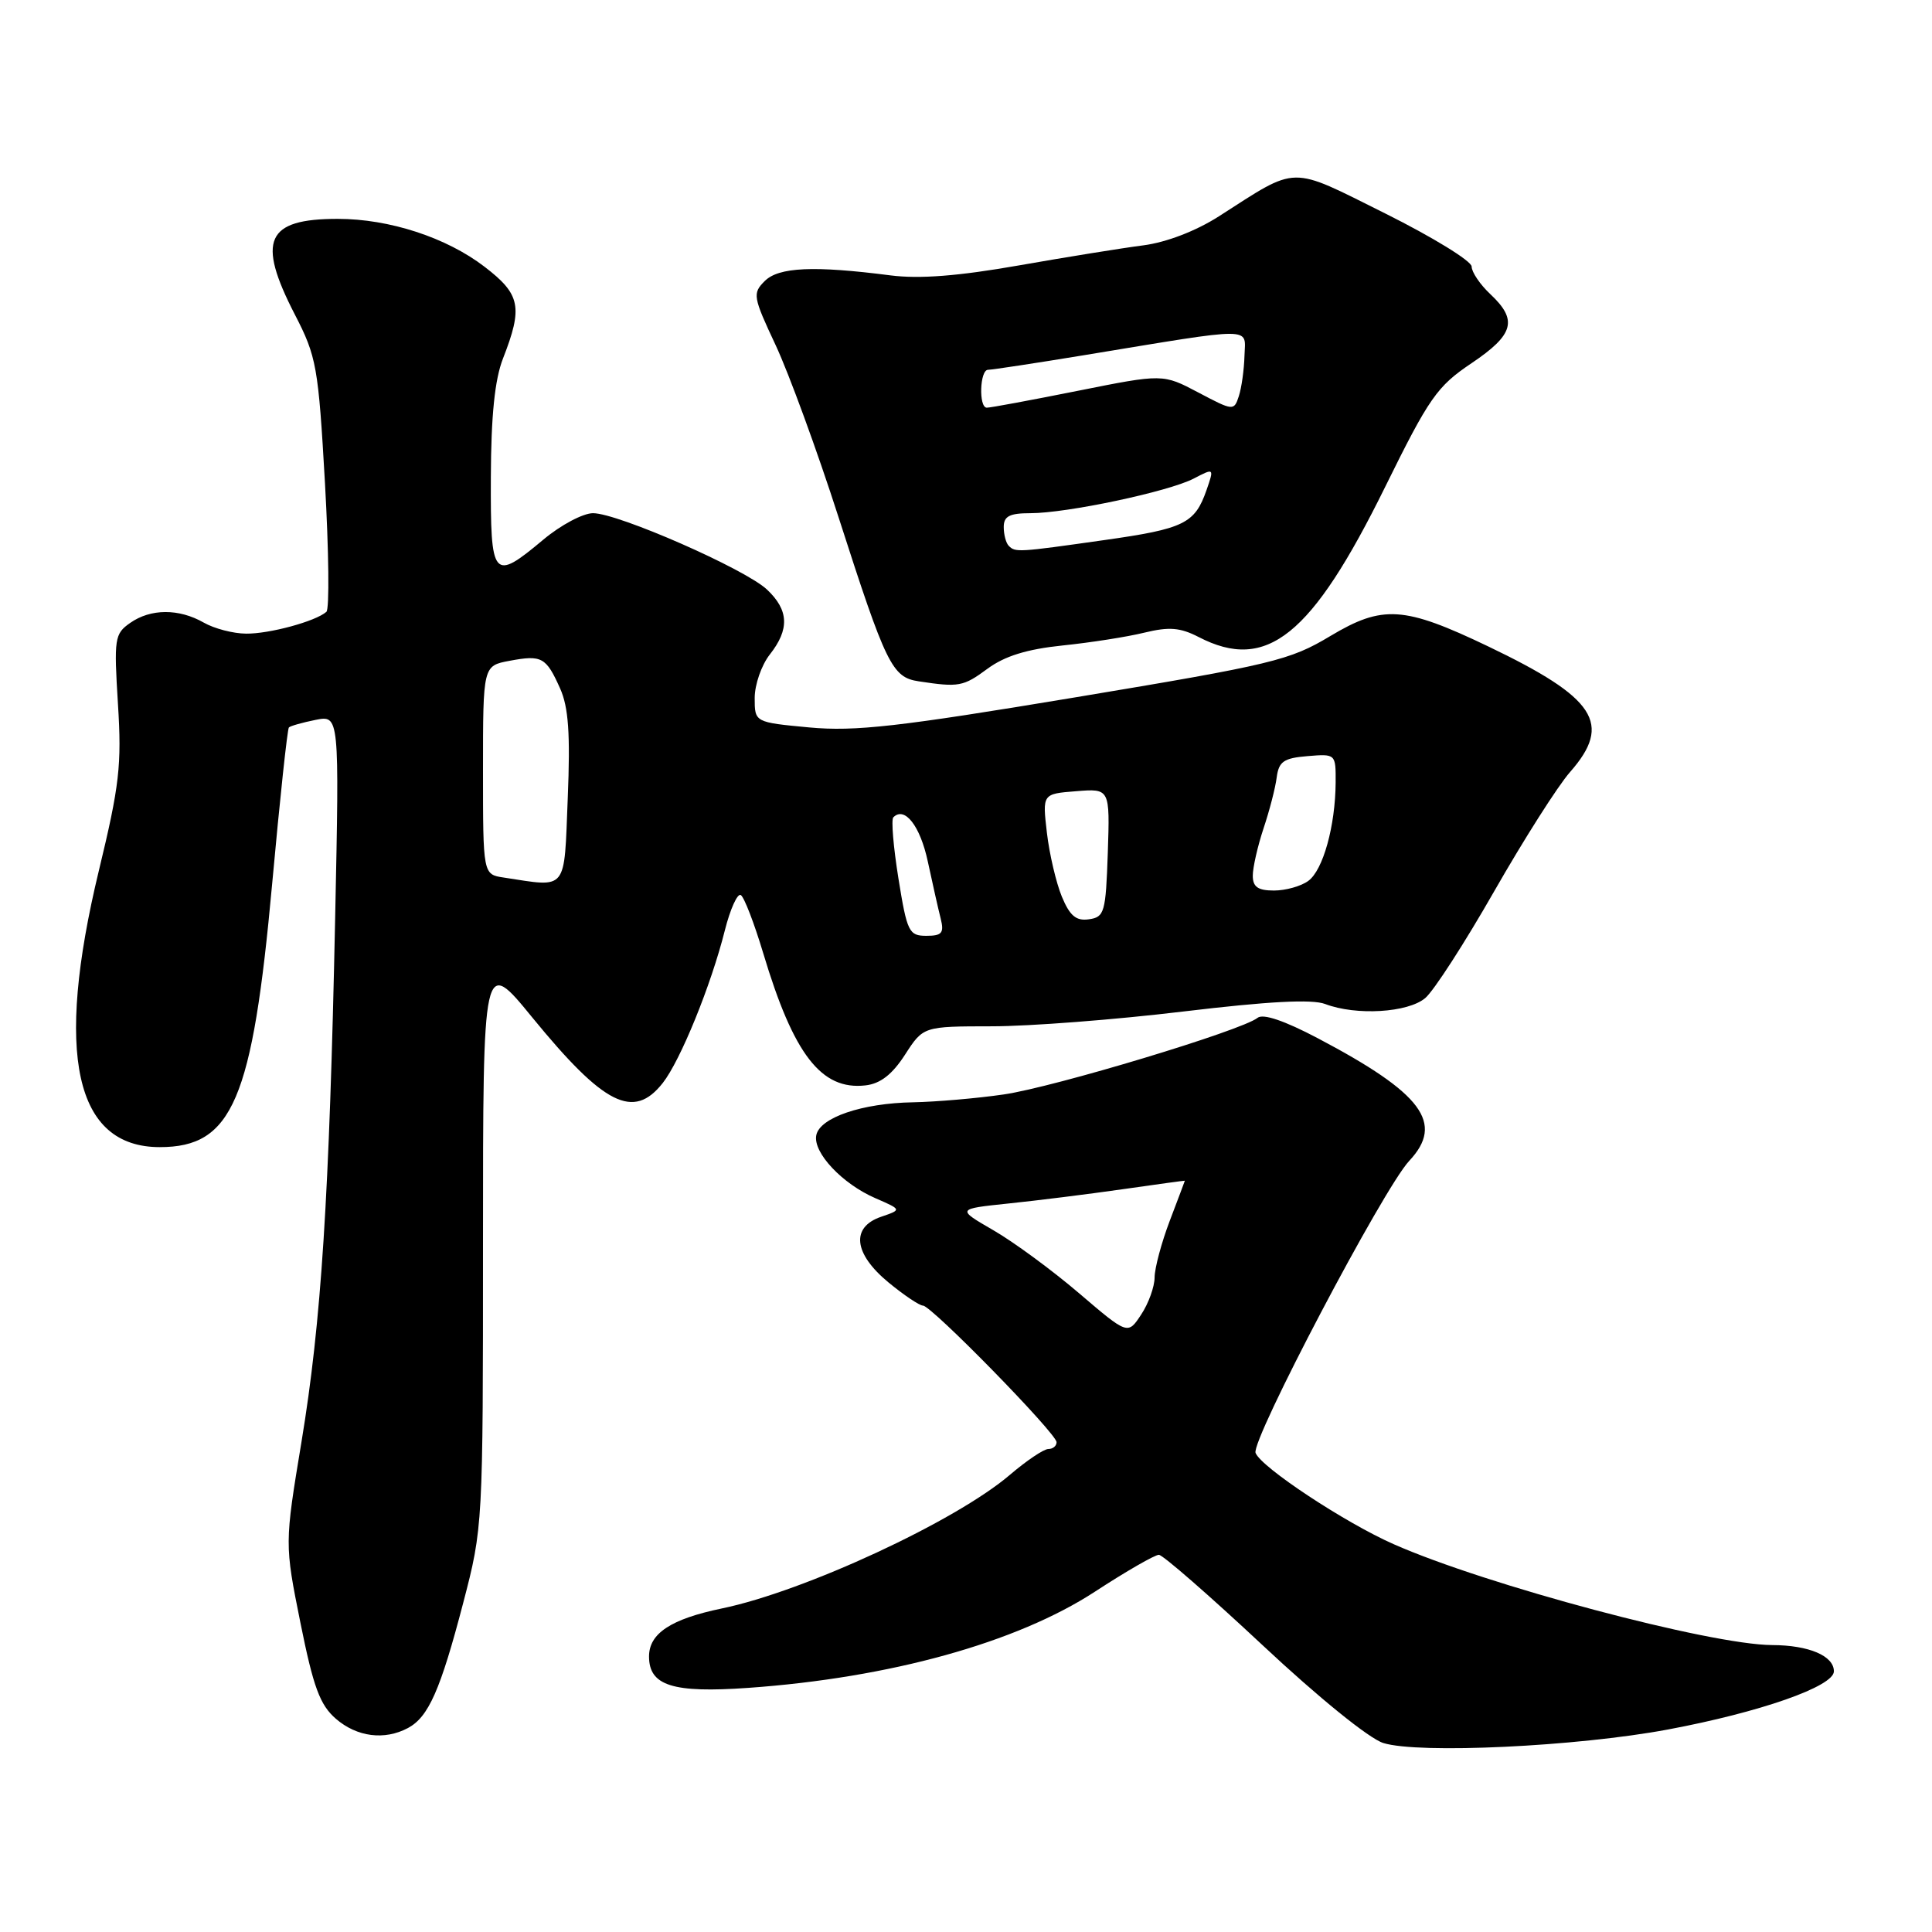 <?xml version="1.0" encoding="UTF-8" standalone="no"?>
<!DOCTYPE svg PUBLIC "-//W3C//DTD SVG 1.1//EN" "http://www.w3.org/Graphics/SVG/1.1/DTD/svg11.dtd" >
<svg xmlns="http://www.w3.org/2000/svg" xmlns:xlink="http://www.w3.org/1999/xlink" version="1.1" viewBox="0 0 256 256">
 <g >
 <path fill="currentColor"
d=" M 221.00 229.17 C 233.23 226.88 243.00 223.46 243.00 221.46 C 243.00 219.41 239.70 218.00 234.82 217.98 C 226.59 217.94 196.88 210.02 184.64 204.60 C 178.19 201.75 167.10 194.42 166.37 192.52 C 165.74 190.87 183.31 157.47 186.73 153.82 C 191.42 148.82 188.48 144.88 174.63 137.58 C 170.19 135.24 167.36 134.28 166.63 134.87 C 164.59 136.53 139.64 144.06 133.00 145.02 C 129.43 145.54 124.03 146.00 121.00 146.06 C 114.24 146.17 108.61 148.09 108.16 150.43 C 107.71 152.73 111.61 156.87 116.00 158.77 C 119.50 160.29 119.50 160.29 116.75 161.23 C 112.71 162.61 113.11 166.12 117.73 169.93 C 119.78 171.62 121.84 173.00 122.30 173.00 C 123.42 173.00 140.00 189.95 140.00 191.10 C 140.00 191.60 139.51 192.00 138.91 192.00 C 138.31 192.00 136.02 193.54 133.82 195.42 C 126.63 201.57 106.61 210.86 95.64 213.13 C 88.90 214.53 86.00 216.44 86.00 219.49 C 86.00 223.37 89.14 224.36 99.17 223.65 C 117.92 222.32 134.69 217.67 145.06 210.92 C 149.21 208.21 153.04 206.01 153.56 206.02 C 154.08 206.03 160.26 211.42 167.30 218.00 C 174.70 224.93 181.44 230.39 183.30 230.96 C 188.00 232.42 208.92 231.43 221.00 229.17 Z  M 54.06 228.97 C 56.78 227.51 58.36 223.94 61.37 212.42 C 63.99 202.39 64.00 202.15 64.00 164.58 C 64.00 126.82 64.00 126.82 70.53 134.82 C 80.05 146.46 83.95 148.42 87.82 143.50 C 90.16 140.53 94.22 130.55 96.04 123.30 C 96.76 120.44 97.72 118.33 98.16 118.60 C 98.61 118.88 99.94 122.34 101.13 126.30 C 105.16 139.75 108.83 144.49 114.68 143.82 C 116.65 143.60 118.23 142.37 119.92 139.75 C 122.34 136.00 122.34 136.00 131.42 135.99 C 136.41 135.99 147.83 135.11 156.79 134.03 C 168.07 132.68 173.85 132.37 175.60 133.04 C 179.71 134.60 186.55 134.19 188.85 132.25 C 189.99 131.29 194.10 124.91 198.00 118.08 C 201.90 111.26 206.41 104.15 208.04 102.30 C 213.68 95.88 211.47 92.49 197.19 85.65 C 186.03 80.31 183.21 80.13 176.27 84.28 C 170.89 87.51 168.63 88.05 142.50 92.40 C 119.06 96.30 113.32 96.95 107.25 96.39 C 100.00 95.71 100.00 95.71 100.00 92.49 C 100.00 90.72 100.90 88.13 102.00 86.73 C 104.64 83.38 104.53 80.84 101.62 78.11 C 98.72 75.39 81.89 68.00 78.58 68.00 C 77.26 68.00 74.30 69.57 72.00 71.50 C 65.30 77.10 64.99 76.73 65.04 63.25 C 65.07 55.06 65.56 50.29 66.65 47.50 C 69.31 40.69 68.97 39.00 64.21 35.35 C 59.16 31.47 51.58 29.00 44.75 29.00 C 35.26 29.00 33.99 31.82 39.06 41.66 C 41.95 47.25 42.18 48.58 43.06 64.01 C 43.57 73.03 43.66 80.70 43.25 81.07 C 41.82 82.33 35.68 84.00 32.60 83.96 C 30.90 83.95 28.38 83.29 27.00 82.50 C 23.71 80.62 19.97 80.63 17.25 82.54 C 15.18 83.98 15.09 84.60 15.63 93.29 C 16.14 101.37 15.83 104.07 13.10 115.36 C 7.22 139.73 9.92 152.00 21.17 152.00 C 30.80 152.00 33.45 145.79 36.06 117.13 C 37.08 105.92 38.08 96.59 38.28 96.39 C 38.48 96.19 40.07 95.74 41.81 95.39 C 44.97 94.76 44.97 94.76 44.41 121.63 C 43.64 158.62 42.57 175.20 39.95 191.04 C 37.71 204.58 37.71 204.58 39.81 215.04 C 41.53 223.58 42.39 225.91 44.51 227.75 C 47.30 230.16 50.95 230.63 54.06 228.97 Z  M 130.85 88.61 C 133.13 86.93 136.07 86.02 140.79 85.53 C 144.48 85.15 149.36 84.39 151.63 83.83 C 154.92 83.03 156.38 83.15 158.83 84.41 C 167.85 89.08 173.81 84.27 183.55 64.50 C 189.37 52.69 190.42 51.19 194.98 48.13 C 200.61 44.34 201.14 42.42 197.50 39.00 C 196.12 37.71 195.00 36.05 195.00 35.32 C 195.00 34.59 189.85 31.43 183.56 28.29 C 170.70 21.89 172.12 21.87 161.50 28.67 C 158.45 30.62 154.55 32.11 151.50 32.51 C 148.75 32.86 141.32 34.06 135.00 35.17 C 126.97 36.58 121.84 36.98 118.00 36.49 C 107.83 35.18 103.18 35.39 101.33 37.24 C 99.69 38.88 99.77 39.32 102.78 45.74 C 104.52 49.46 108.27 59.70 111.10 68.50 C 117.42 88.14 118.20 89.75 121.74 90.28 C 127.06 91.09 127.64 90.98 130.85 88.61 Z  M 142.97 171.35 C 139.41 168.31 134.31 164.56 131.62 163.01 C 126.75 160.19 126.75 160.19 133.62 159.47 C 137.41 159.08 144.21 158.23 148.75 157.58 C 153.29 156.93 157.00 156.42 157.00 156.45 C 157.00 156.48 156.10 158.87 155.00 161.76 C 153.90 164.65 153.00 168.03 152.99 169.26 C 152.99 170.49 152.19 172.71 151.21 174.19 C 149.44 176.88 149.44 176.88 142.97 171.35 Z  M 119.05 116.42 C 118.38 112.25 118.07 108.59 118.37 108.30 C 119.87 106.79 121.93 109.43 122.94 114.16 C 123.57 117.08 124.33 120.49 124.65 121.73 C 125.12 123.63 124.81 124.00 122.75 124.00 C 120.44 124.00 120.19 123.49 119.05 116.42 Z  M 140.70 118.81 C 139.95 116.99 139.05 113.18 138.72 110.35 C 138.12 105.19 138.12 105.19 142.59 104.84 C 147.07 104.48 147.07 104.48 146.79 112.99 C 146.52 120.91 146.35 121.52 144.29 121.81 C 142.60 122.06 141.76 121.36 140.70 118.81 Z  M 166.00 116.03 C 166.00 114.95 166.64 112.14 167.42 109.78 C 168.21 107.43 169.00 104.38 169.17 103.00 C 169.45 100.90 170.11 100.45 173.25 100.19 C 176.99 99.88 177.00 99.89 176.98 103.69 C 176.94 109.44 175.32 115.29 173.36 116.72 C 172.40 117.43 170.35 118.00 168.81 118.00 C 166.68 118.00 166.00 117.52 166.00 116.03 Z  M 66.75 116.28 C 64.00 115.87 64.00 115.87 64.00 102.04 C 64.00 88.22 64.00 88.22 67.52 87.56 C 71.79 86.76 72.36 87.07 74.22 91.23 C 75.33 93.71 75.58 97.23 75.23 105.75 C 74.73 118.26 75.28 117.58 66.75 116.28 Z  M 133.67 72.33 C 133.30 71.97 133.00 70.84 133.00 69.83 C 133.00 68.40 133.77 68.00 136.54 68.00 C 141.37 68.00 154.81 65.15 158.16 63.42 C 160.89 62.00 160.89 62.00 159.87 64.94 C 158.32 69.38 156.91 70.07 146.28 71.57 C 134.88 73.19 134.54 73.21 133.67 72.33 Z  M 158.79 52.01 C 154.09 49.53 154.09 49.53 142.79 51.79 C 136.58 53.03 131.16 54.04 130.75 54.02 C 129.66 53.99 129.83 49.00 130.92 49.00 C 131.43 49.00 137.17 48.13 143.67 47.06 C 166.64 43.28 165.01 43.28 164.90 47.14 C 164.85 48.99 164.51 51.40 164.15 52.50 C 163.51 54.46 163.41 54.45 158.79 52.01 Z "/>
</g>
</svg>